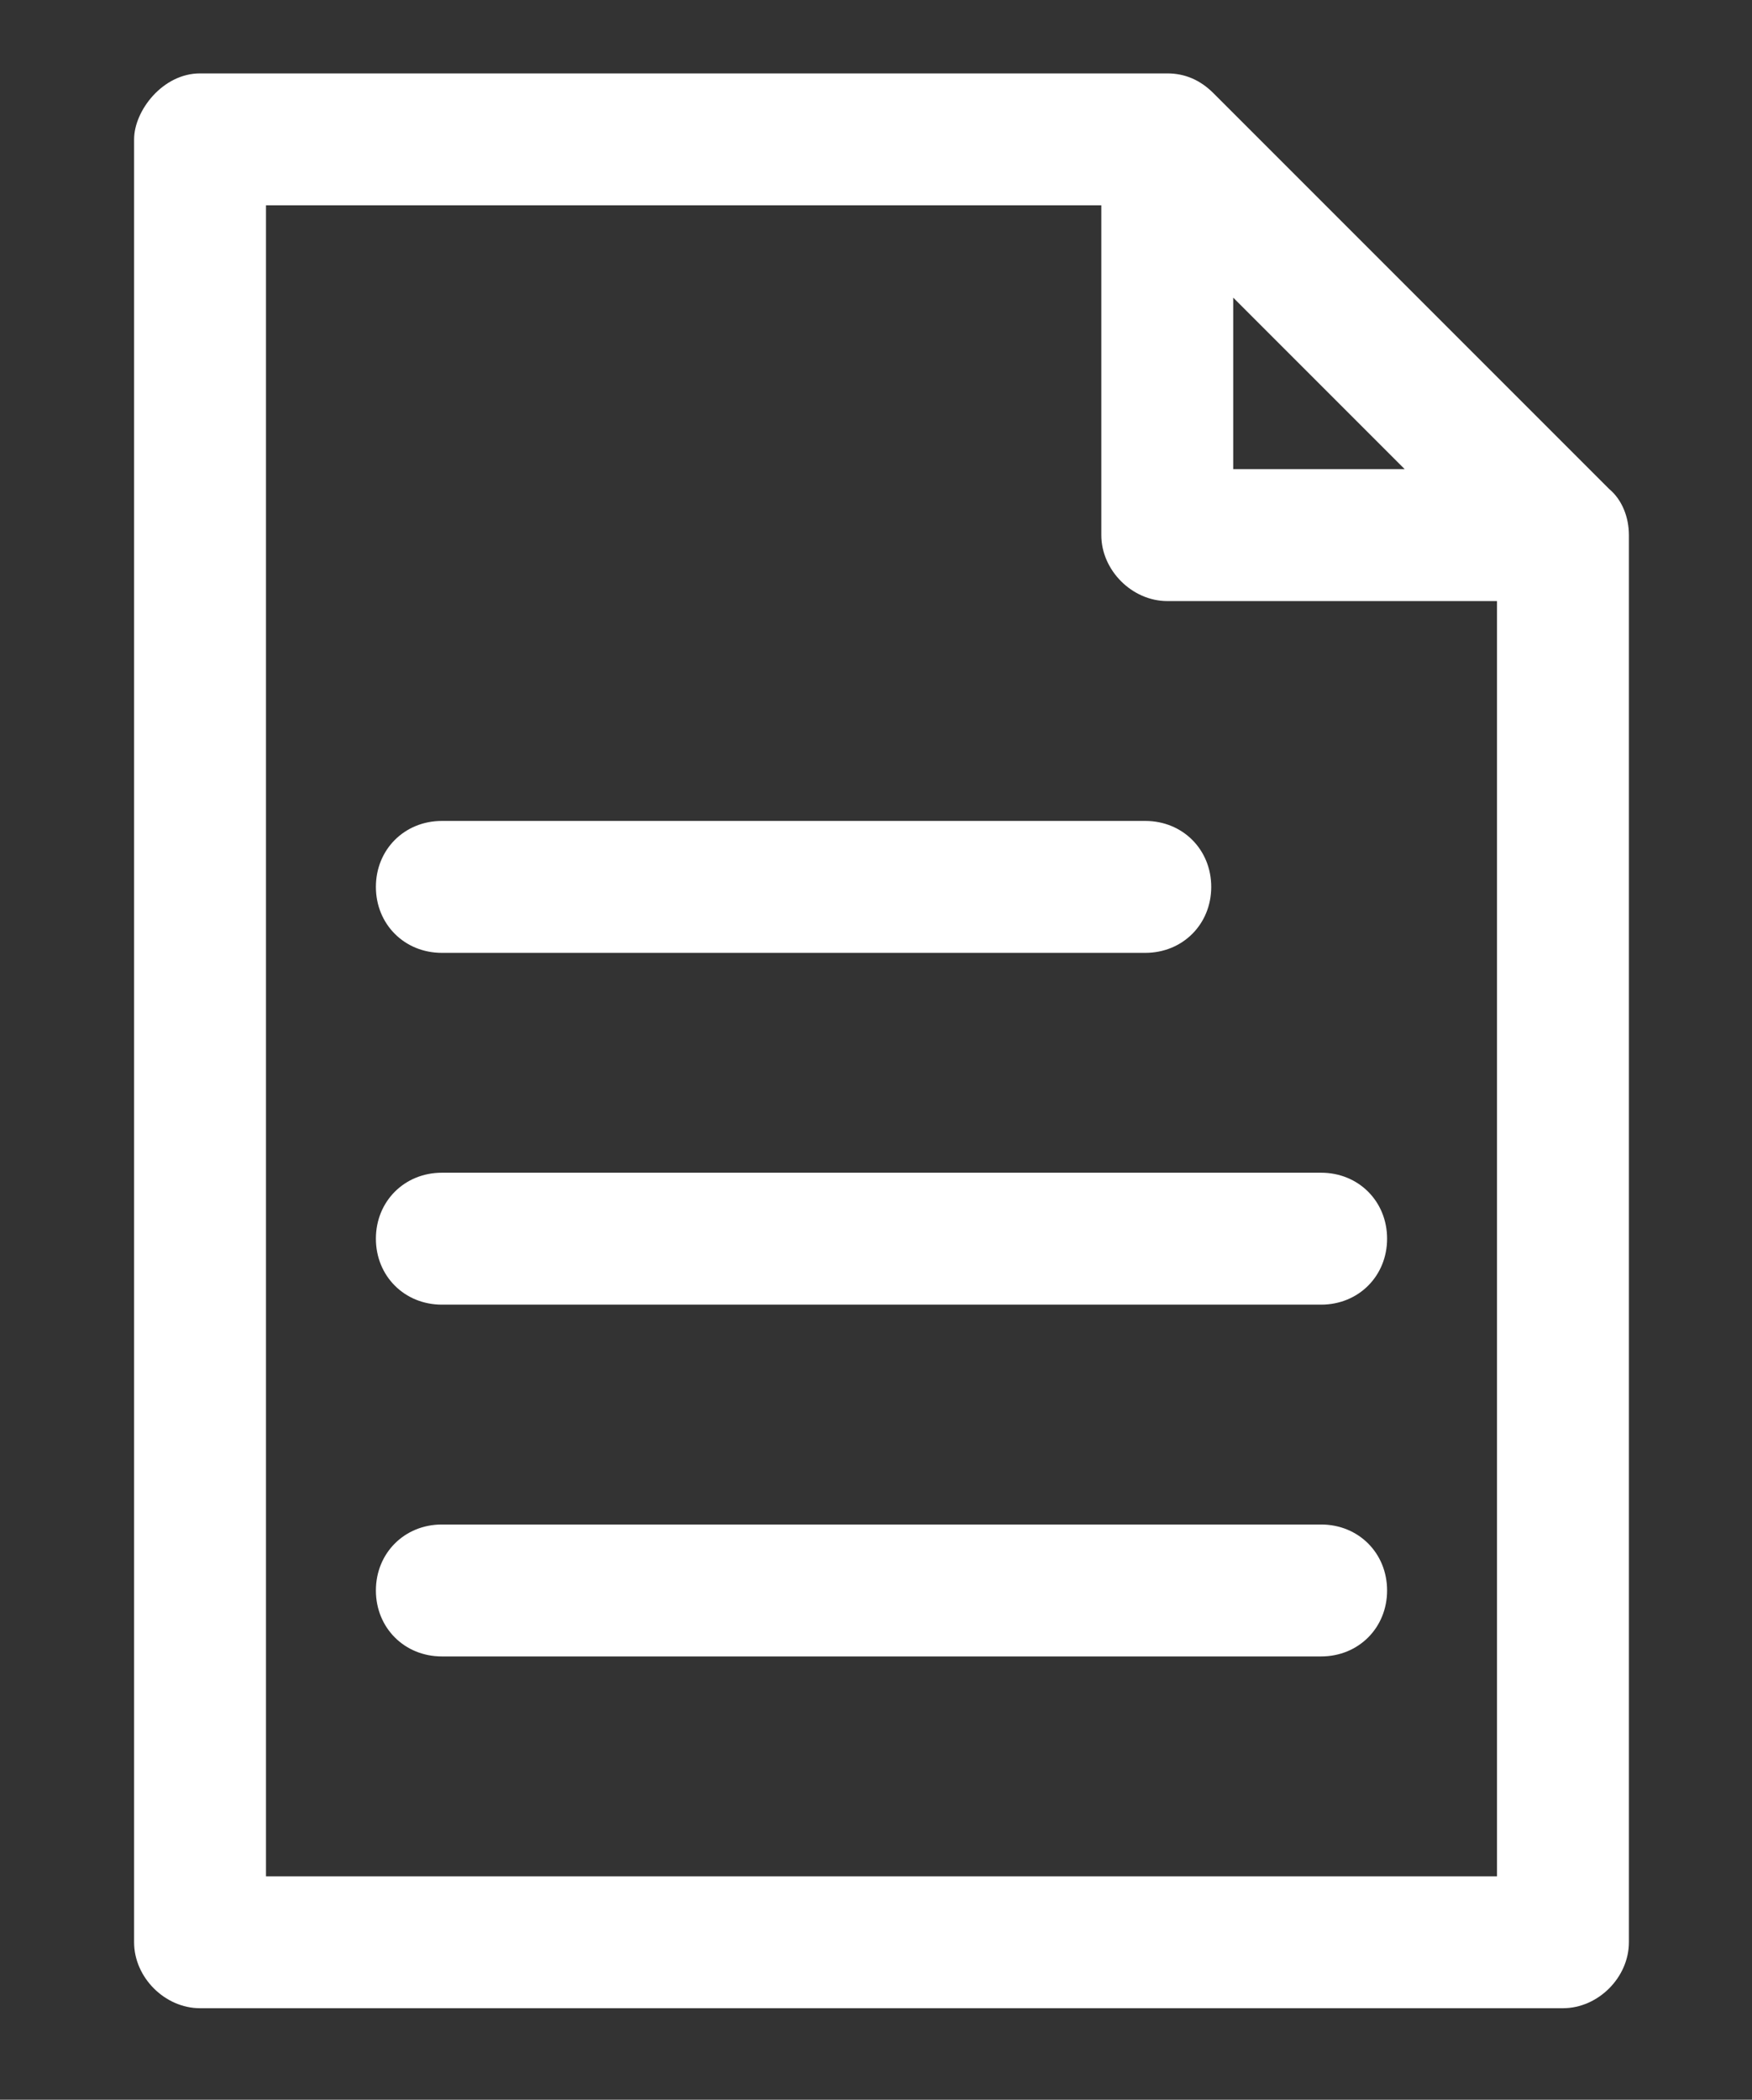 <?xml version="1.0" encoding="utf-8"?>
<!-- Generator: Adobe Illustrator 23.1.0, SVG Export Plug-In . SVG Version: 6.00 Build 0)  -->
<svg version="1.1"
	 id="Capa_1" xmlns:cc="http://creativecommons.org/ns#" xmlns:dc="http://purl.org/dc/elements/1.1/" xmlns:inkscape="http://www.inkscape.org/namespaces/inkscape" xmlns:rdf="http://www.w3.org/1999/02/22-rdf-syntax-ns#" xmlns:sodipodi="http://sodipodi.sourceforge.net/DTD/sodipodi-0.dtd" xmlns:svg="http://www.w3.org/2000/svg"
	 xmlns="http://www.w3.org/2000/svg" xmlns:xlink="http://www.w3.org/1999/xlink" x="0px" y="0px" viewBox="0 0 79.7 95.5"
	 style="enable-background:new 0 0 79.7 95.5;" xml:space="preserve">
<rect x="0" y="0" width="79.7" height="95.5" fill="#333333" stroke="none"/>
<style type="text/css">
	.st0{fill:#FFFFFF;}
</style>
<g transform="translate(0,-952.362)">
	<path class="st0" d="M9.1,955.7c-1.7,0-3,1.7-3,3v82c0,1.6,1.4,3,3,3h62c1.6,0,3-1.4,3-3v-64c0-0.8-0.3-1.6-0.9-2.1l-18-18
		c-0.6-0.6-1.3-0.9-2.1-0.9H9.1z M12.1,961.7h38v15c0,1.6,1.4,3,3,3h15v58h-56L12.1,961.7z M56.1,965.9l7.8,7.8h-7.8V965.9z
		 M20.1,989.7c-1.7,0-3,1.3-3,3c0,1.7,1.3,3,3,3h32c1.7,0,3-1.3,3-3c0-1.7-1.3-3-3-3H20.1z M20.1,1005.7c-1.7,0-3,1.3-3,3
		c0,1.7,1.3,3,3,3h40c1.7,0,3-1.3,3-3c0-1.7-1.3-3-3-3H20.1z M20.1,1021.7c-1.7,0-3,1.3-3,3c0,1.7,1.3,3,3,3h40c1.7,0,3-1.3,3-3
		c0-1.7-1.3-3-3-3H20.1z"/>
</g>
</svg>
